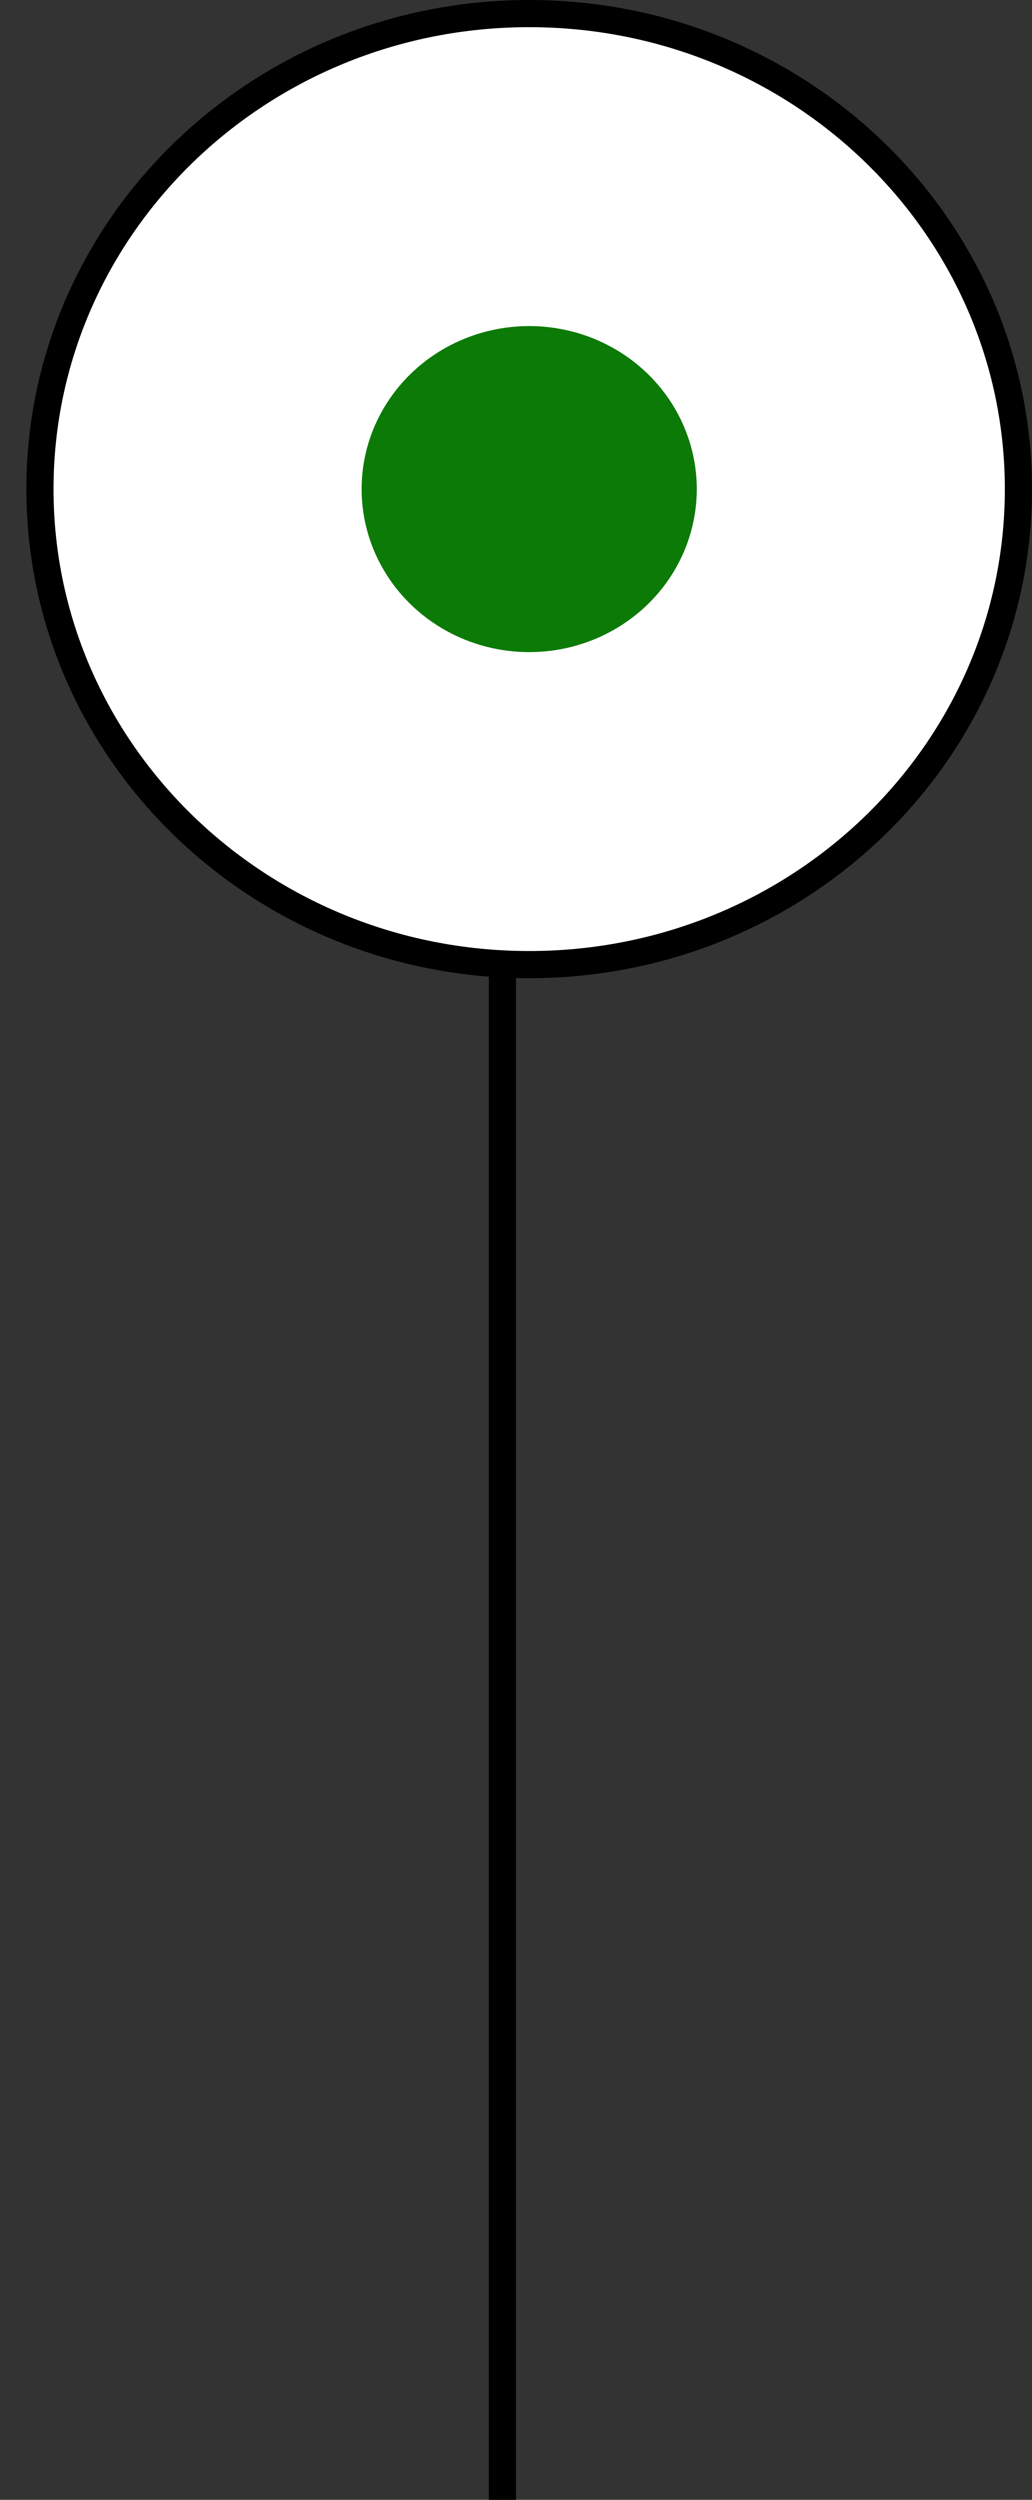 <svg width="38" height="92" viewBox="0 0 38 92" fill="none" xmlns="http://www.w3.org/2000/svg">
<rect x="0" y="0" width="38" height="92" fill="#333333" stroke="none"/>
<line x1="18.5" y1="92" x2="18.5" y2="18" stroke="black"/>
<path d="M37.5 18C37.5 27.652 29.448 35.5 19.486 35.5C9.523 35.5 1.471 27.652 1.471 18C1.471 8.348 9.523 0.5 19.486 0.5C29.448 0.5 37.5 8.348 37.5 18Z" fill="white" stroke="black"/>
<ellipse cx="19.486" cy="18" rx="6.171" ry="6" fill="#0C7A07"/>
</svg>
